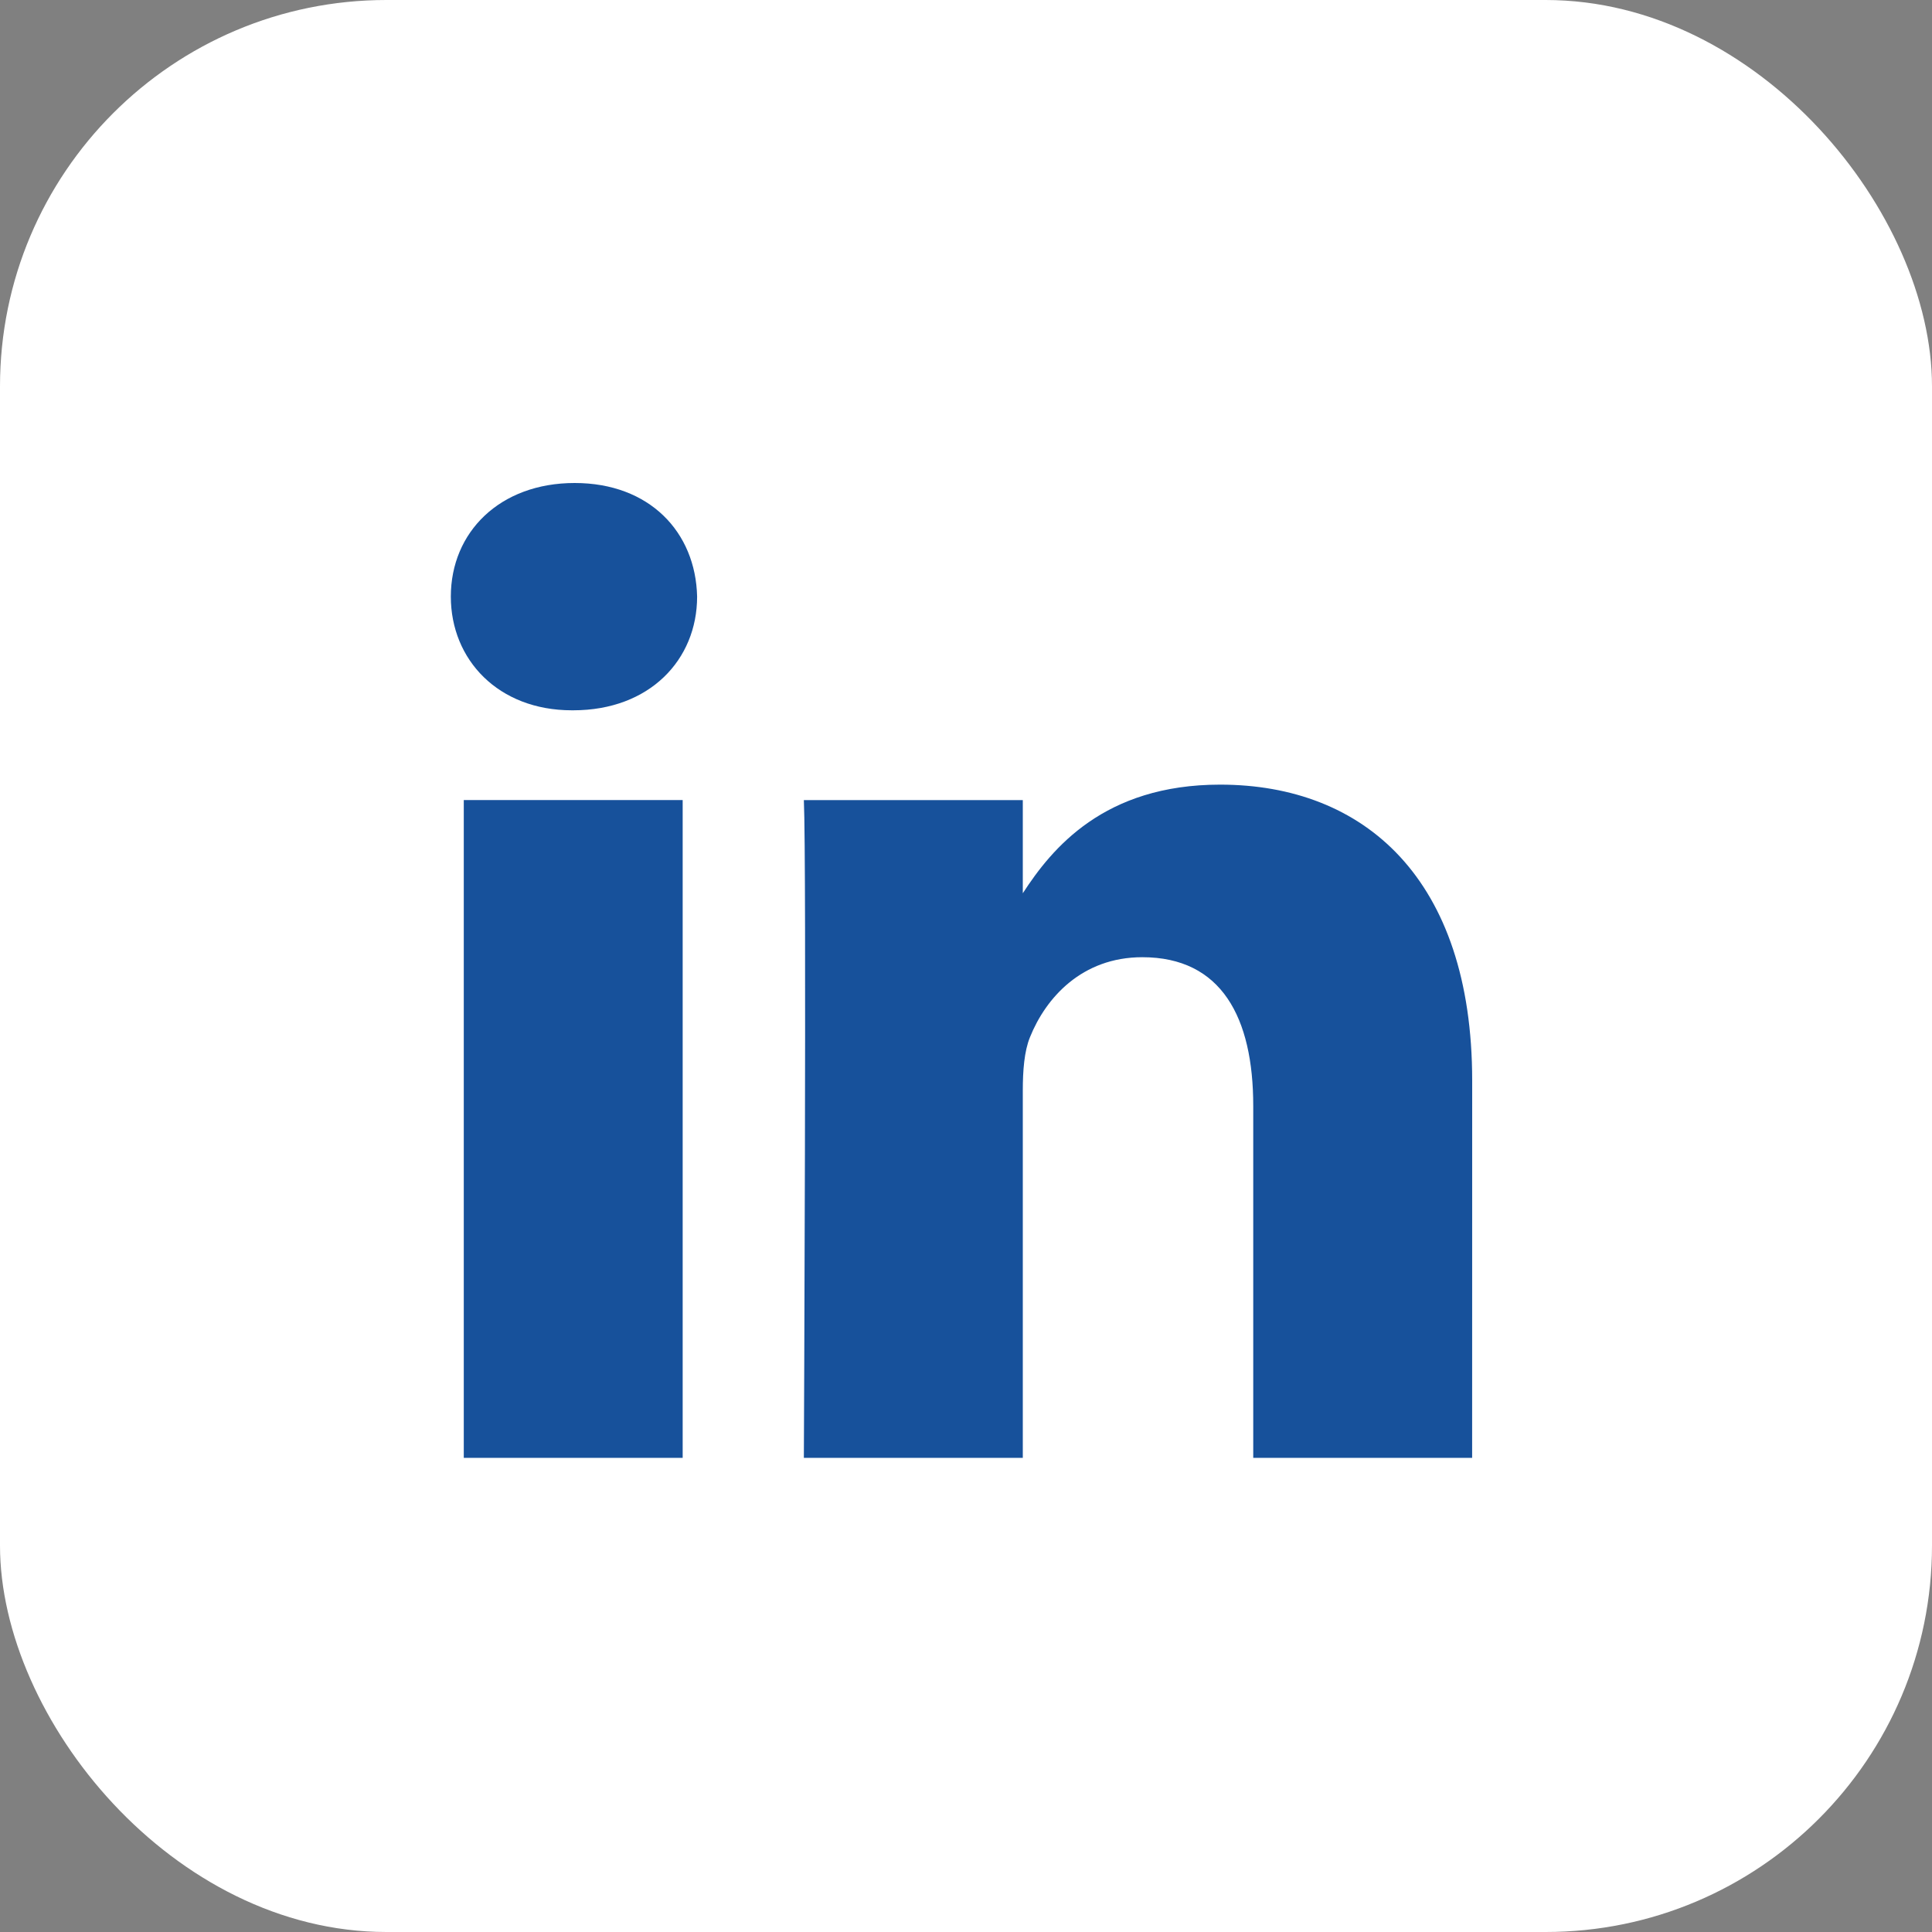 <svg width="40" height="40" viewBox="0 0 40 40" fill="none" xmlns="http://www.w3.org/2000/svg">
<rect x="0" y="0" width="40" height="40" fill="#808080" stroke="none"/>
<rect width="40" height="40" rx="8" fill="white"/>
<path fill-rule="evenodd" clip-rule="evenodd" d="M14.433 12.352C14.433 13.66 13.449 14.706 11.868 14.706H11.839C10.318 14.706 9.334 13.66 9.334 12.352C9.334 11.017 10.348 10 11.898 10C13.449 10 14.403 11.017 14.433 12.352ZM14.134 16.564V30.183H9.602V16.564H14.134ZM30.479 30.183L30.48 22.374C30.48 18.192 28.244 16.245 25.261 16.245C22.855 16.245 21.777 17.567 21.176 18.494V16.565H16.643C16.702 17.843 16.643 30.183 16.643 30.183H21.176V22.578C21.176 22.171 21.205 21.765 21.325 21.473C21.652 20.66 22.398 19.818 23.65 19.818C25.291 19.818 25.947 21.067 25.947 22.897V30.183H30.479Z" fill="#17519B"/>
</svg>
